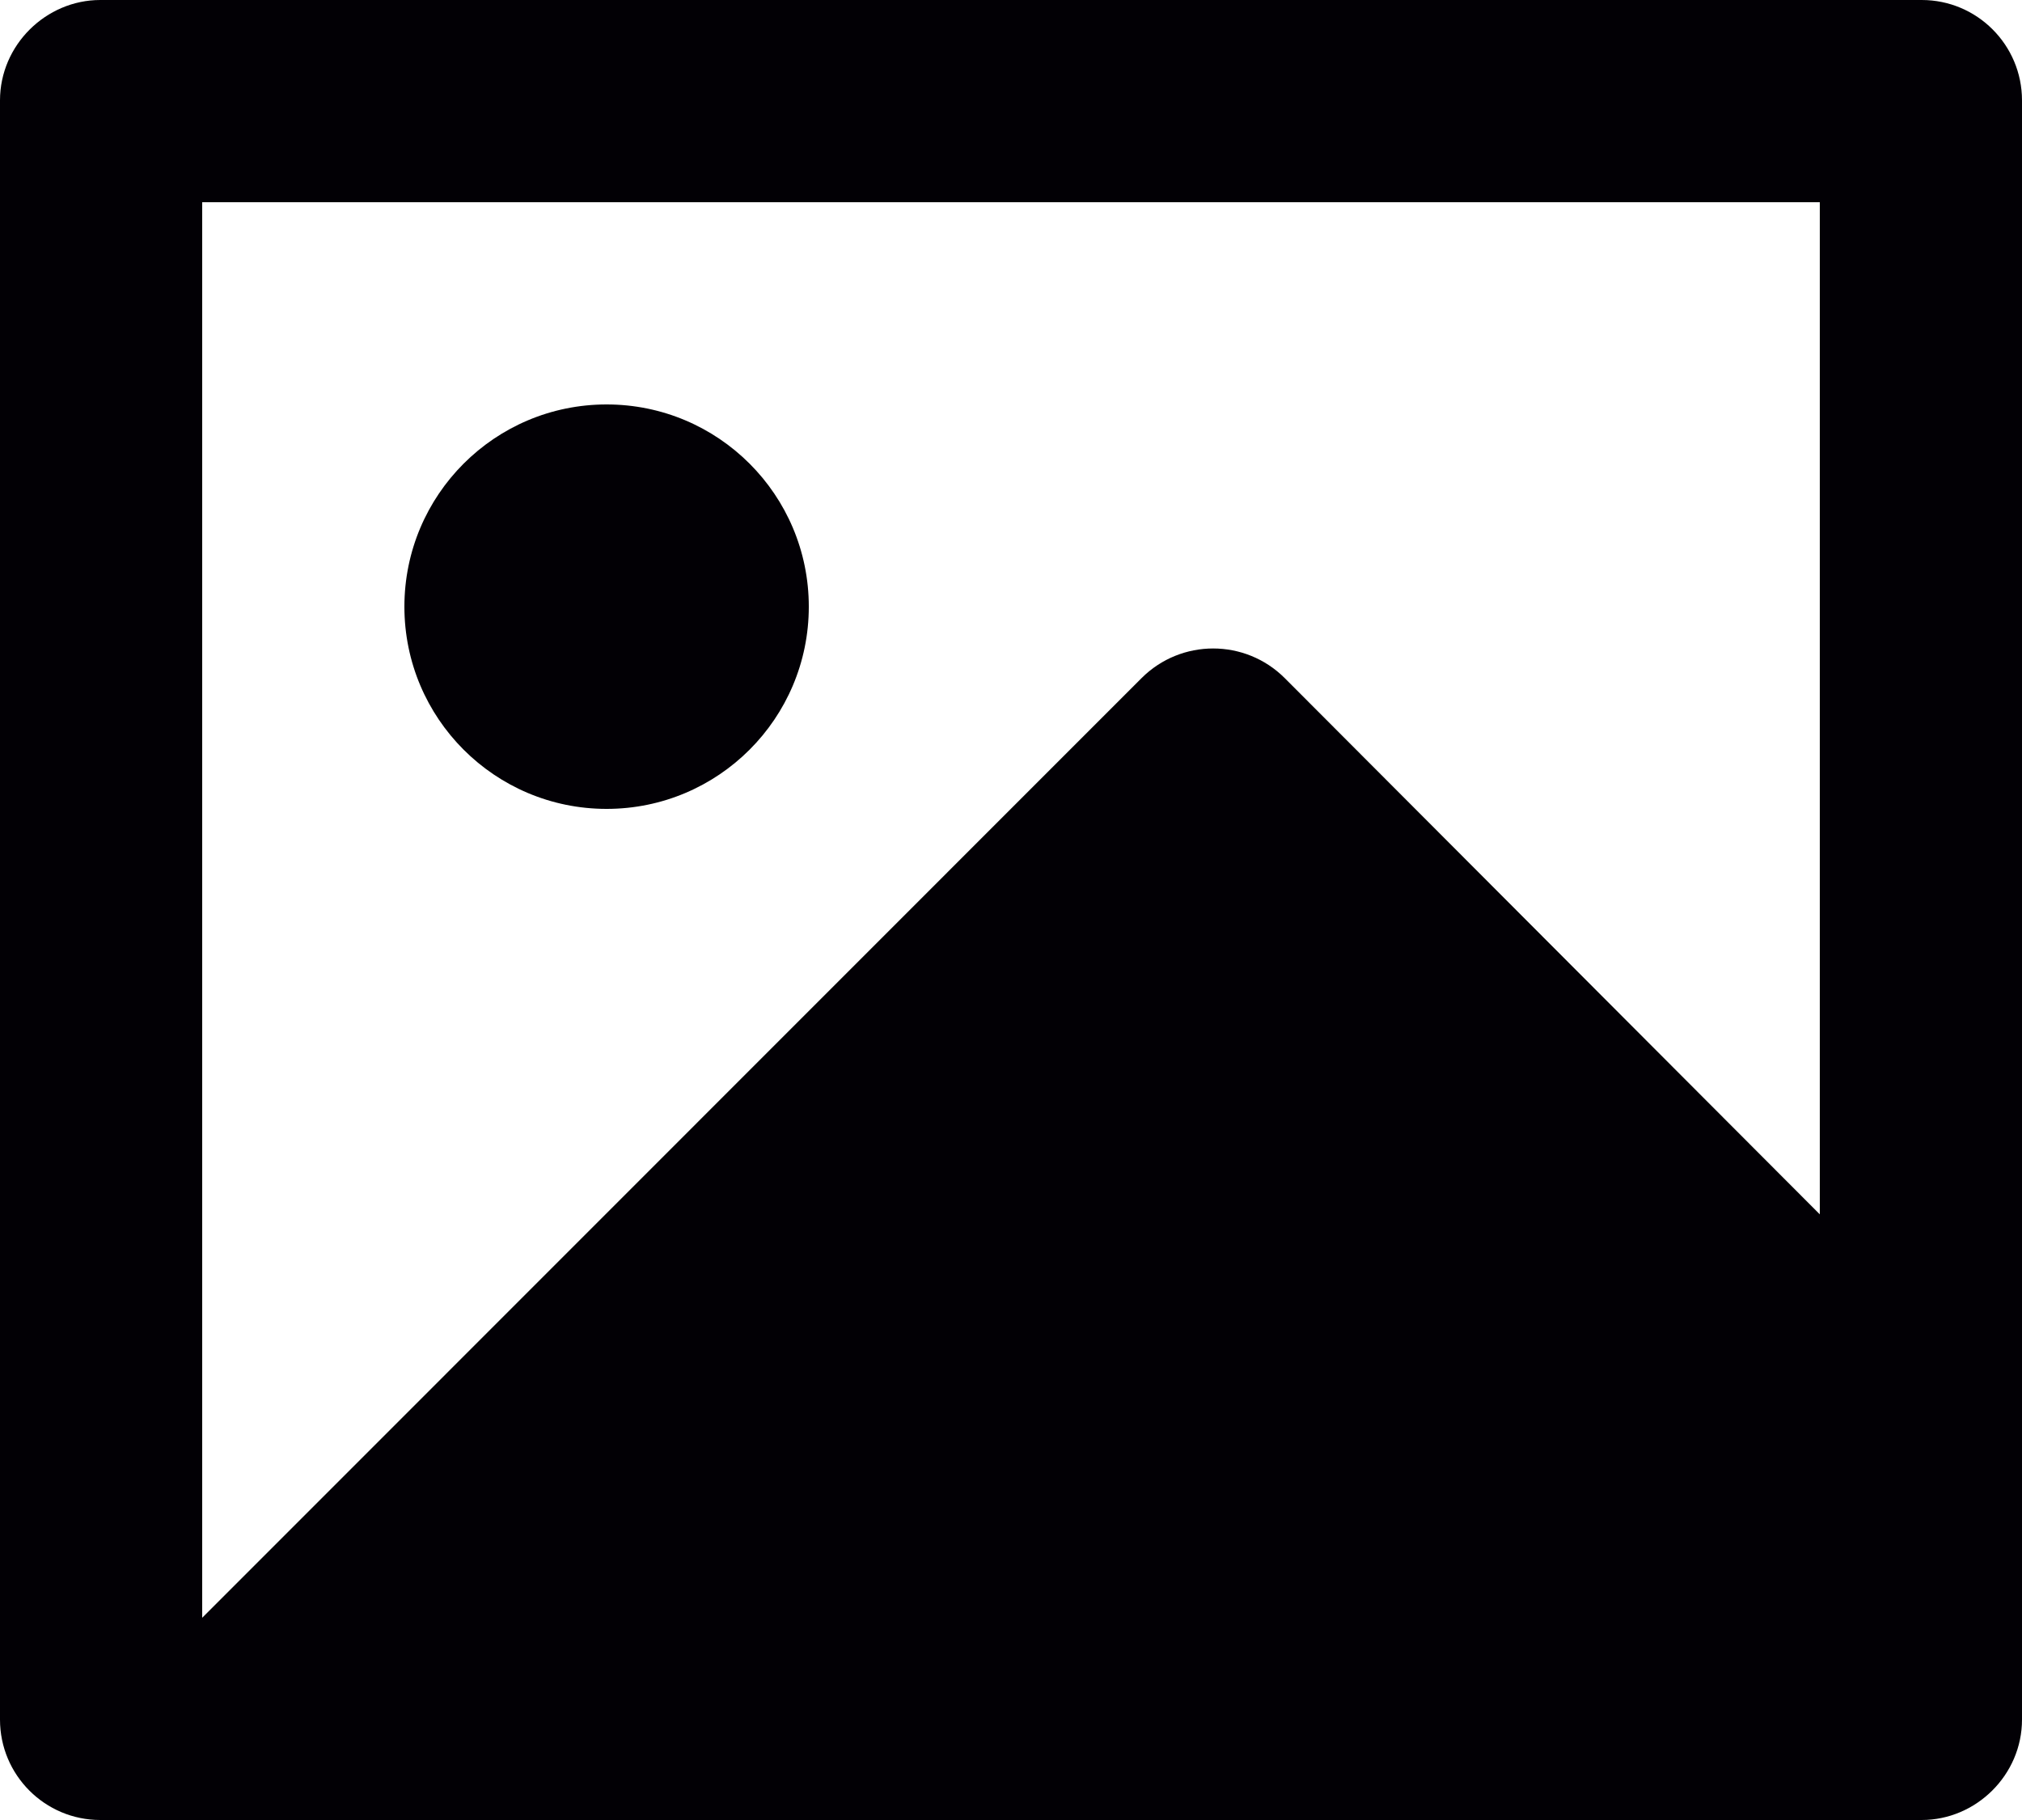 <svg width="20" height="18" viewBox="0 0 20 18" fill="none" xmlns="http://www.w3.org/2000/svg">
<path d="M18 2H2V16L11.292 6.706C11.683 6.316 12.316 6.316 12.707 6.706L18 12.01V2ZM0 0.993C0 0.445 0.455 0 0.992 0H19.008C19.556 0 20 0.445 20 0.993V17.007C20 17.555 19.545 18 19.008 18H0.992C0.444 18 0 17.555 0 17.007V0.993ZM6 8C4.895 8 4 7.105 4 6C4 4.895 4.895 4 6 4C7.105 4 8 4.895 8 6C8 7.105 7.105 8 6 8Z" fill="#020005"/>
</svg>
